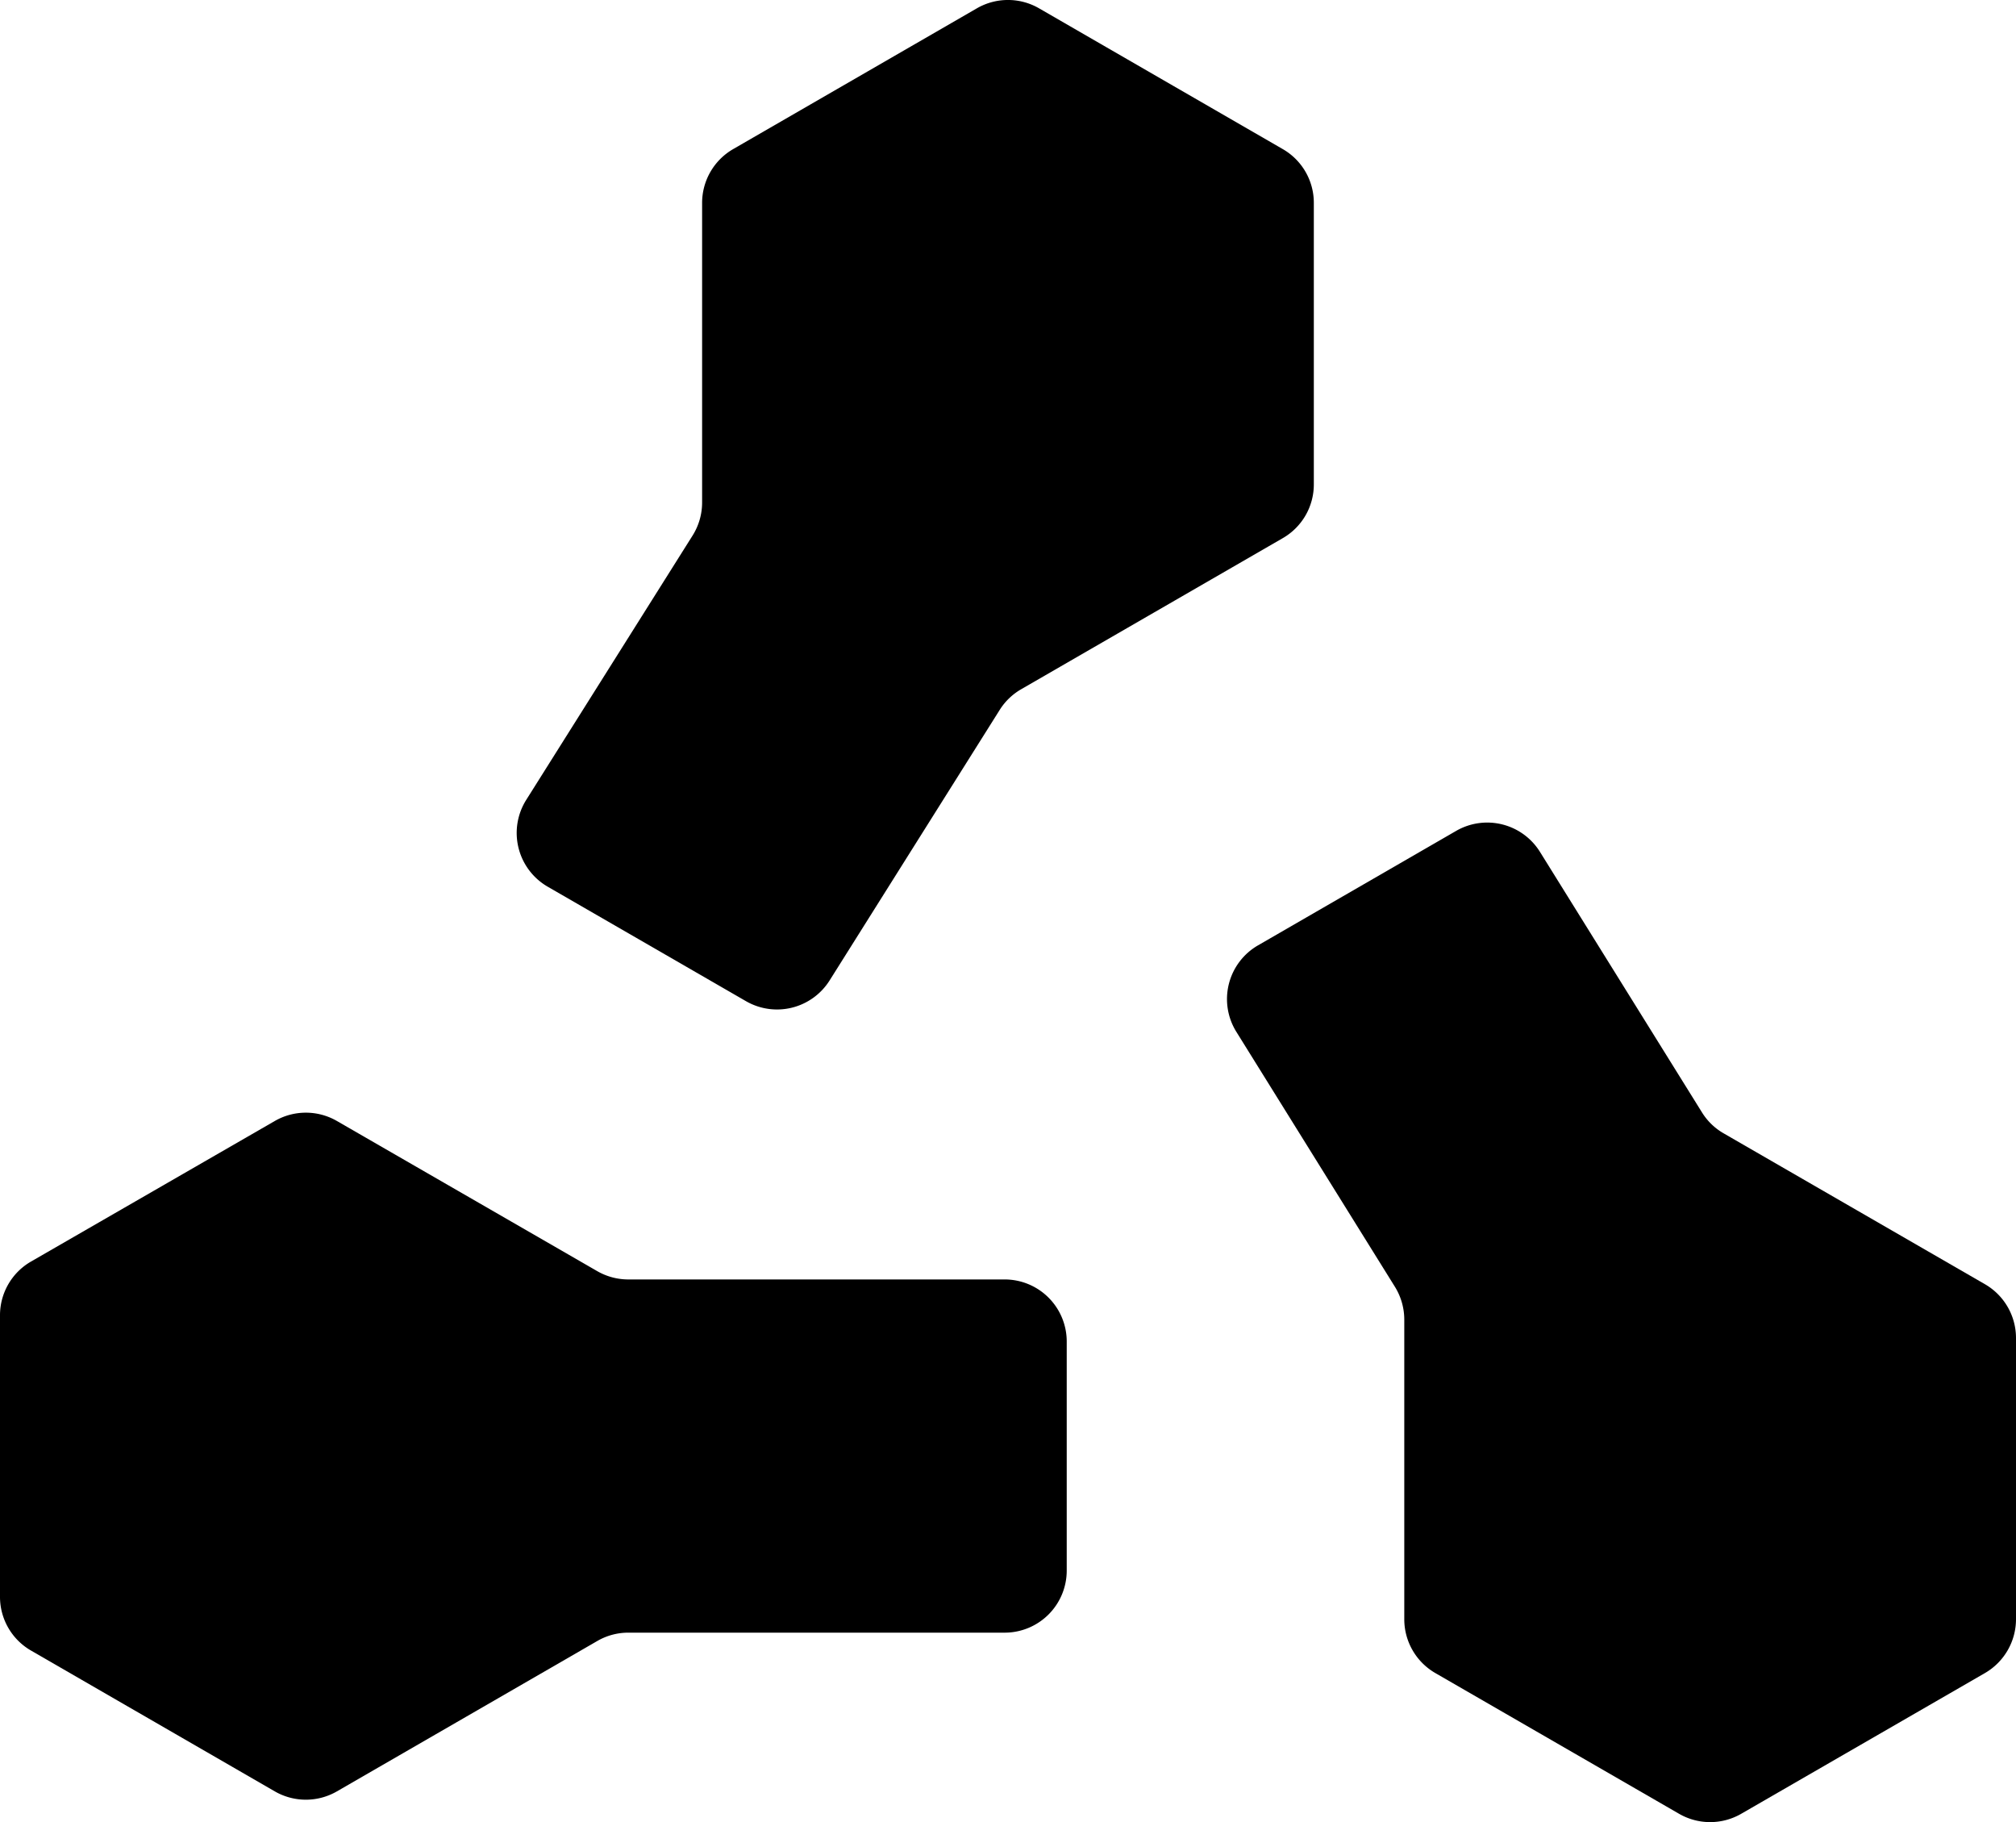 <svg xmlns="http://www.w3.org/2000/svg" viewBox="0 0 303.99 274.74"><g id="图层_2" data-name="图层 2"><g id="图层_1-2" data-name="图层 1"><path d="M41.44,169,4.68,190.19A9.34,9.34,0,0,0,0,198.29v42.45a9.34,9.34,0,0,0,4.68,8.1l36.76,21.23a9.37,9.37,0,0,0,9.36,0L90.06,247.4a9.31,9.31,0,0,1,4.68-1.26h56.75a9.36,9.36,0,0,0,9.36-9.36V202.25a9.36,9.36,0,0,0-9.36-9.36H94.74a9.4,9.4,0,0,1-4.68-1.25L50.8,169A9.37,9.37,0,0,0,41.44,169Z"/><path d="M256.63,167.69l-24.42-39.26a9.37,9.37,0,0,0-12.63-3.17l-29.9,17.27a9.35,9.35,0,0,0-3.27,13L210.34,194a9.41,9.41,0,0,1,1.41,4.94v45.18a9.37,9.37,0,0,0,4.68,8.11l36.76,21.22a9.37,9.37,0,0,0,9.36,0l36.76-21.22a9.39,9.39,0,0,0,4.68-8.11V201.72a9.37,9.37,0,0,0-4.68-8.11L259.9,170.86A9.28,9.28,0,0,1,256.63,167.69Z"/><path d="M154,103.9l39.43-22.77a9.34,9.34,0,0,0,4.68-8.1V30.58a9.34,9.34,0,0,0-4.68-8.1L156.67,1.25a9.37,9.37,0,0,0-9.36,0L110.55,22.48a9.37,9.37,0,0,0-4.68,8.1V75.73a9.37,9.37,0,0,1-1.43,5L79.35,120.59a9.36,9.36,0,0,0,3.24,13.09l29.9,17.26a9.37,9.37,0,0,0,12.6-3.12L150.76,107A9.31,9.31,0,0,1,154,103.9Z"/></g></g></svg>
